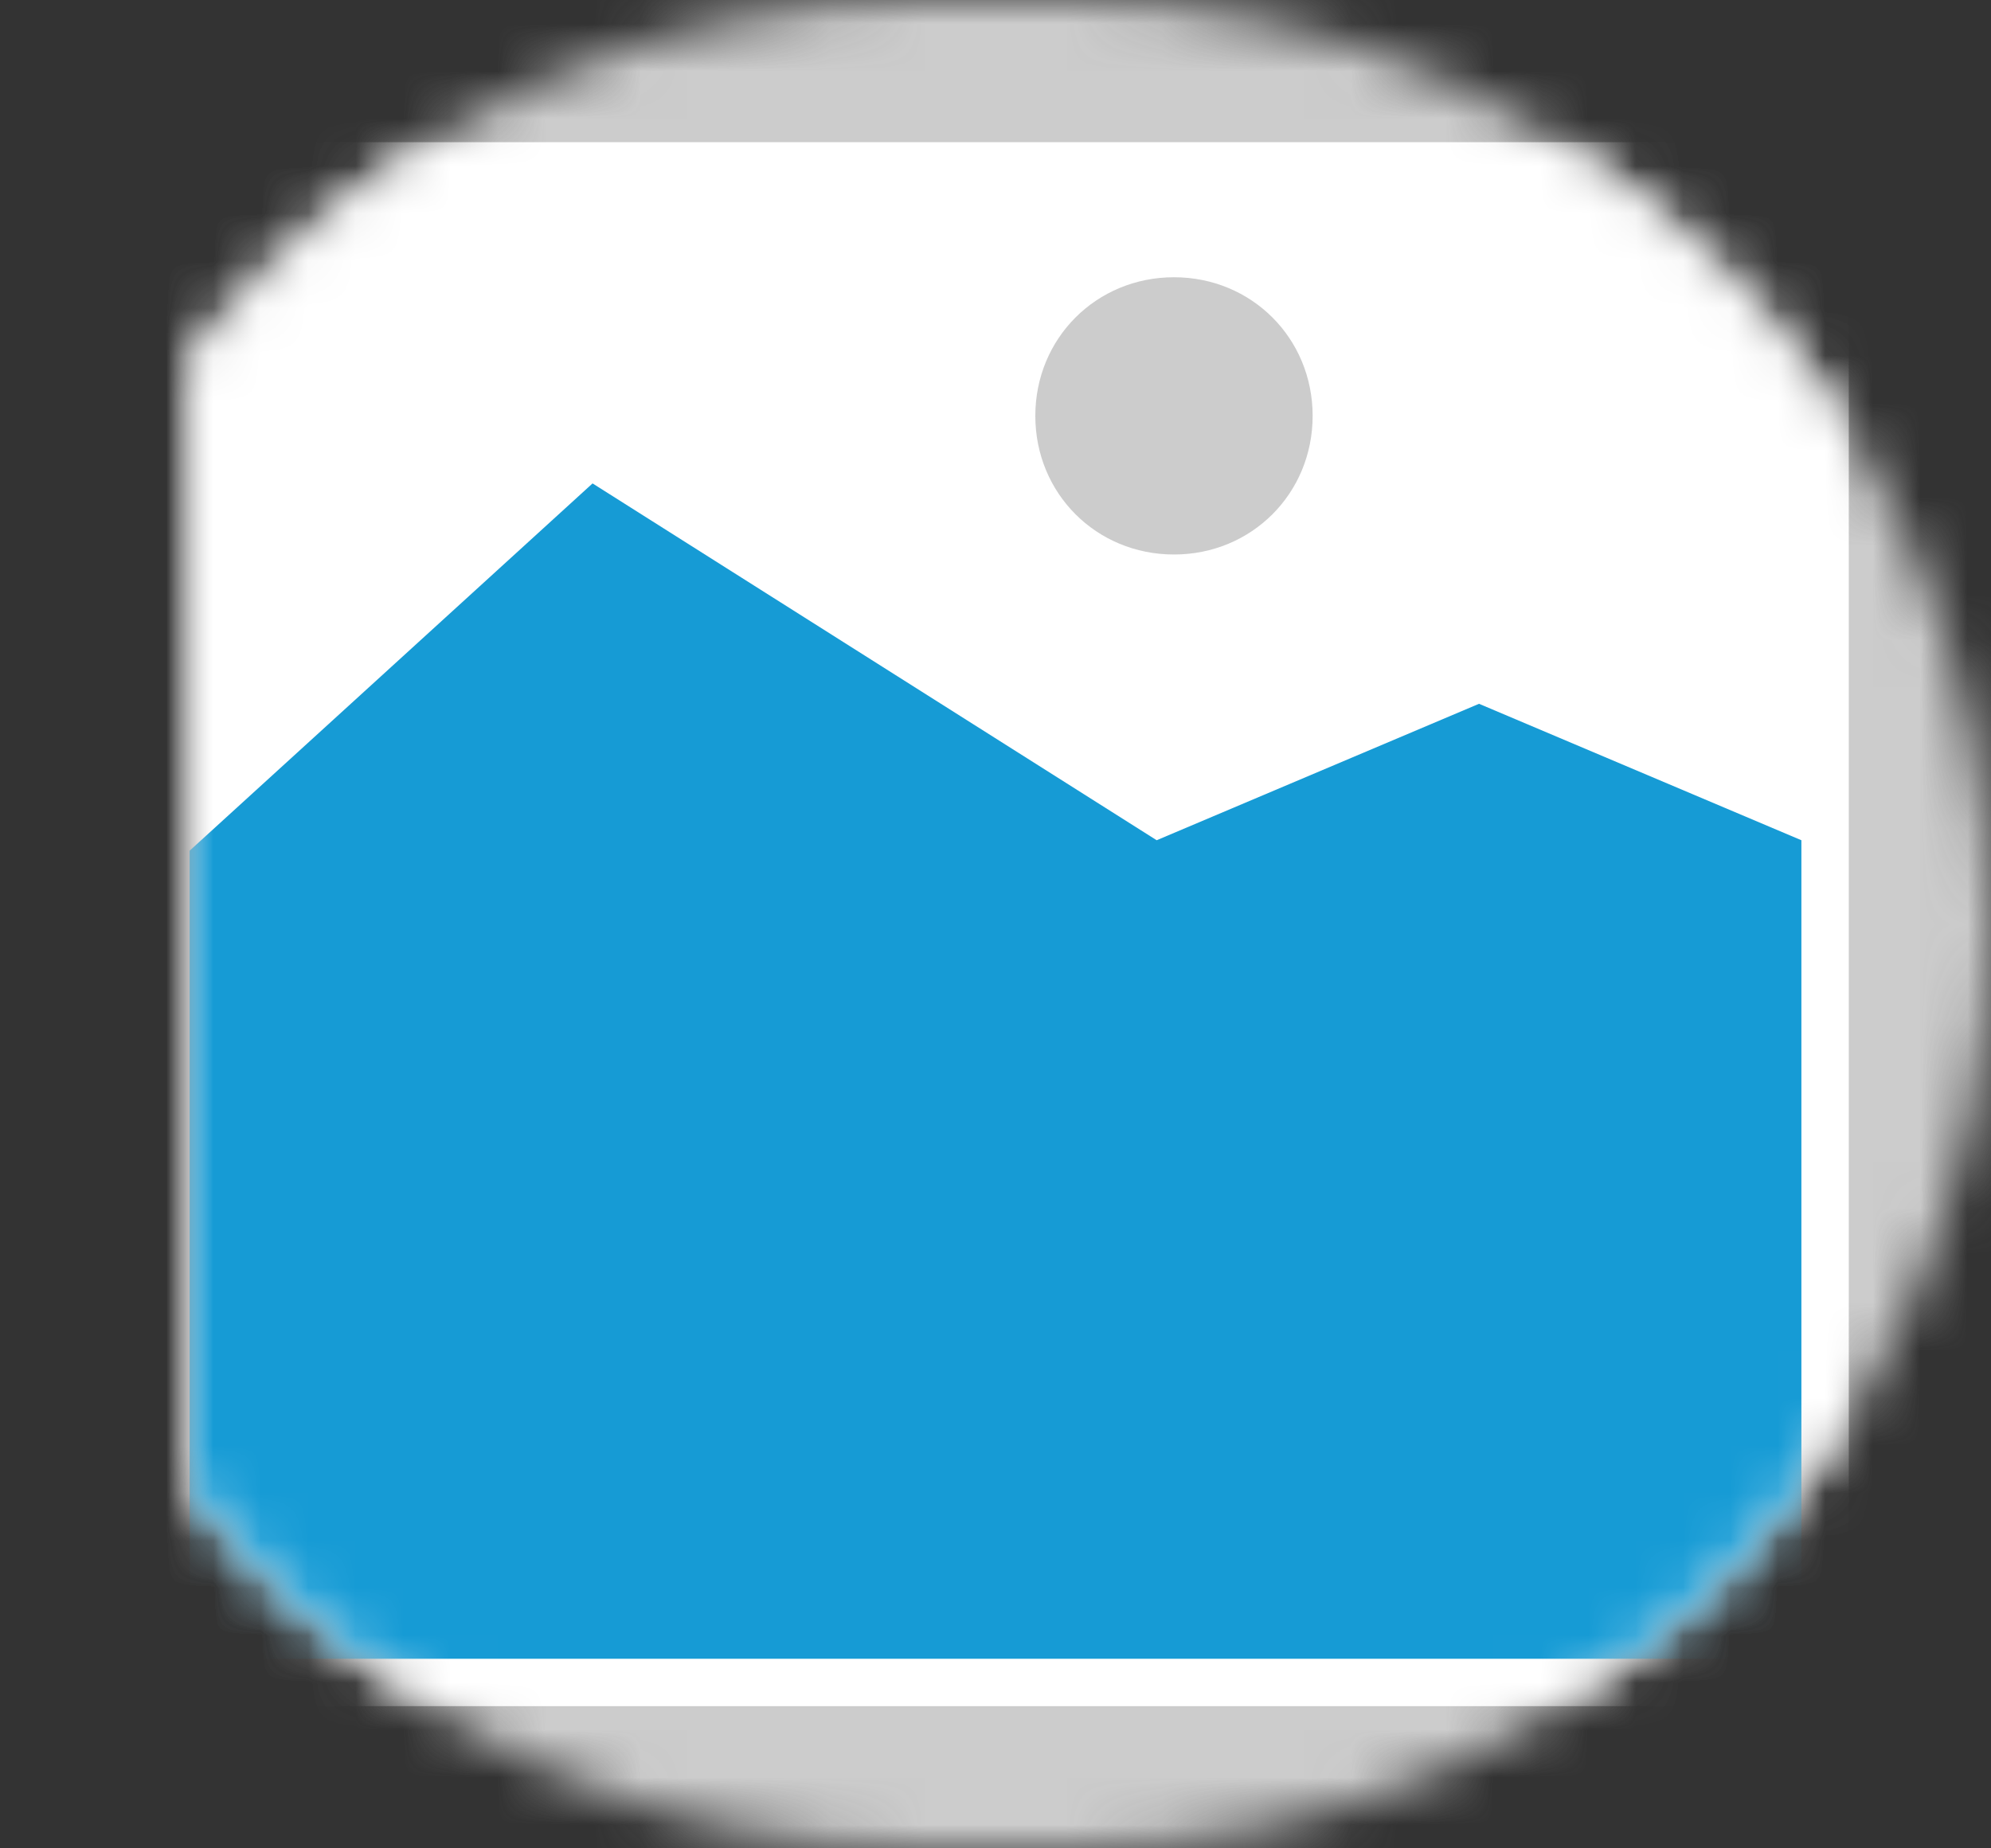 ﻿<?xml version="1.0" encoding="utf-8"?>
<svg version="1.1" xmlns:xlink="http://www.w3.org/1999/xlink" width="42px" height="39px" xmlns="http://www.w3.org/2000/svg">
  <rect width="100%" height="100%" fill="#333333" stroke="none"/>
  <defs>
    <mask fill="white" id="clip4">
      <path d="M 15.5 82  C 4.678 82  -4 73.323  -4 62.5  L -4 62.5  C -4 51.678  4.678 43  15.5 43  L 18.5 43  C 29.323 43  38 51.678  38 62.5  L 38 62.5  C 38 73.323  29.323 82  18.5 82  " fill-rule="evenodd" />
    </mask>
  </defs>
  <g transform="matrix(1 0 0 1 4 -43 )">
    <path d="M -4 43  L 38 43  L 38 82  L -4 82  L -4 43  " fill-rule="nonzero" fill="#cccccc" stroke="none" mask="url(#clip4)" />
    <path d="M -1 46  L 35 46  L 35 79  L -1 79  L -1 46  " fill-rule="nonzero" fill="#ffffff" stroke="none" mask="url(#clip4)" />
    <path d="M 20.765 54.7  C 19.127 54.7  17.84 53.413  17.84 51.775  C 17.84 50.137  19.127 48.85  20.765 48.85  C 22.403 48.85  23.69 50.137  23.69 51.775  C 23.69 53.413  22.403 54.7  20.765 54.7  " fill-rule="nonzero" fill="#cccccc" stroke="none" mask="url(#clip4)" />
    <path d="M 0 78  L 0 60.95  L 8.5 53.2  L 20.4 60.729  L 27.2 57.85  L 34 60.729  L 34 78  L 0 78  " fill-rule="nonzero" fill="#169bd5" stroke="none" mask="url(#clip4)" />
  </g>
</svg>